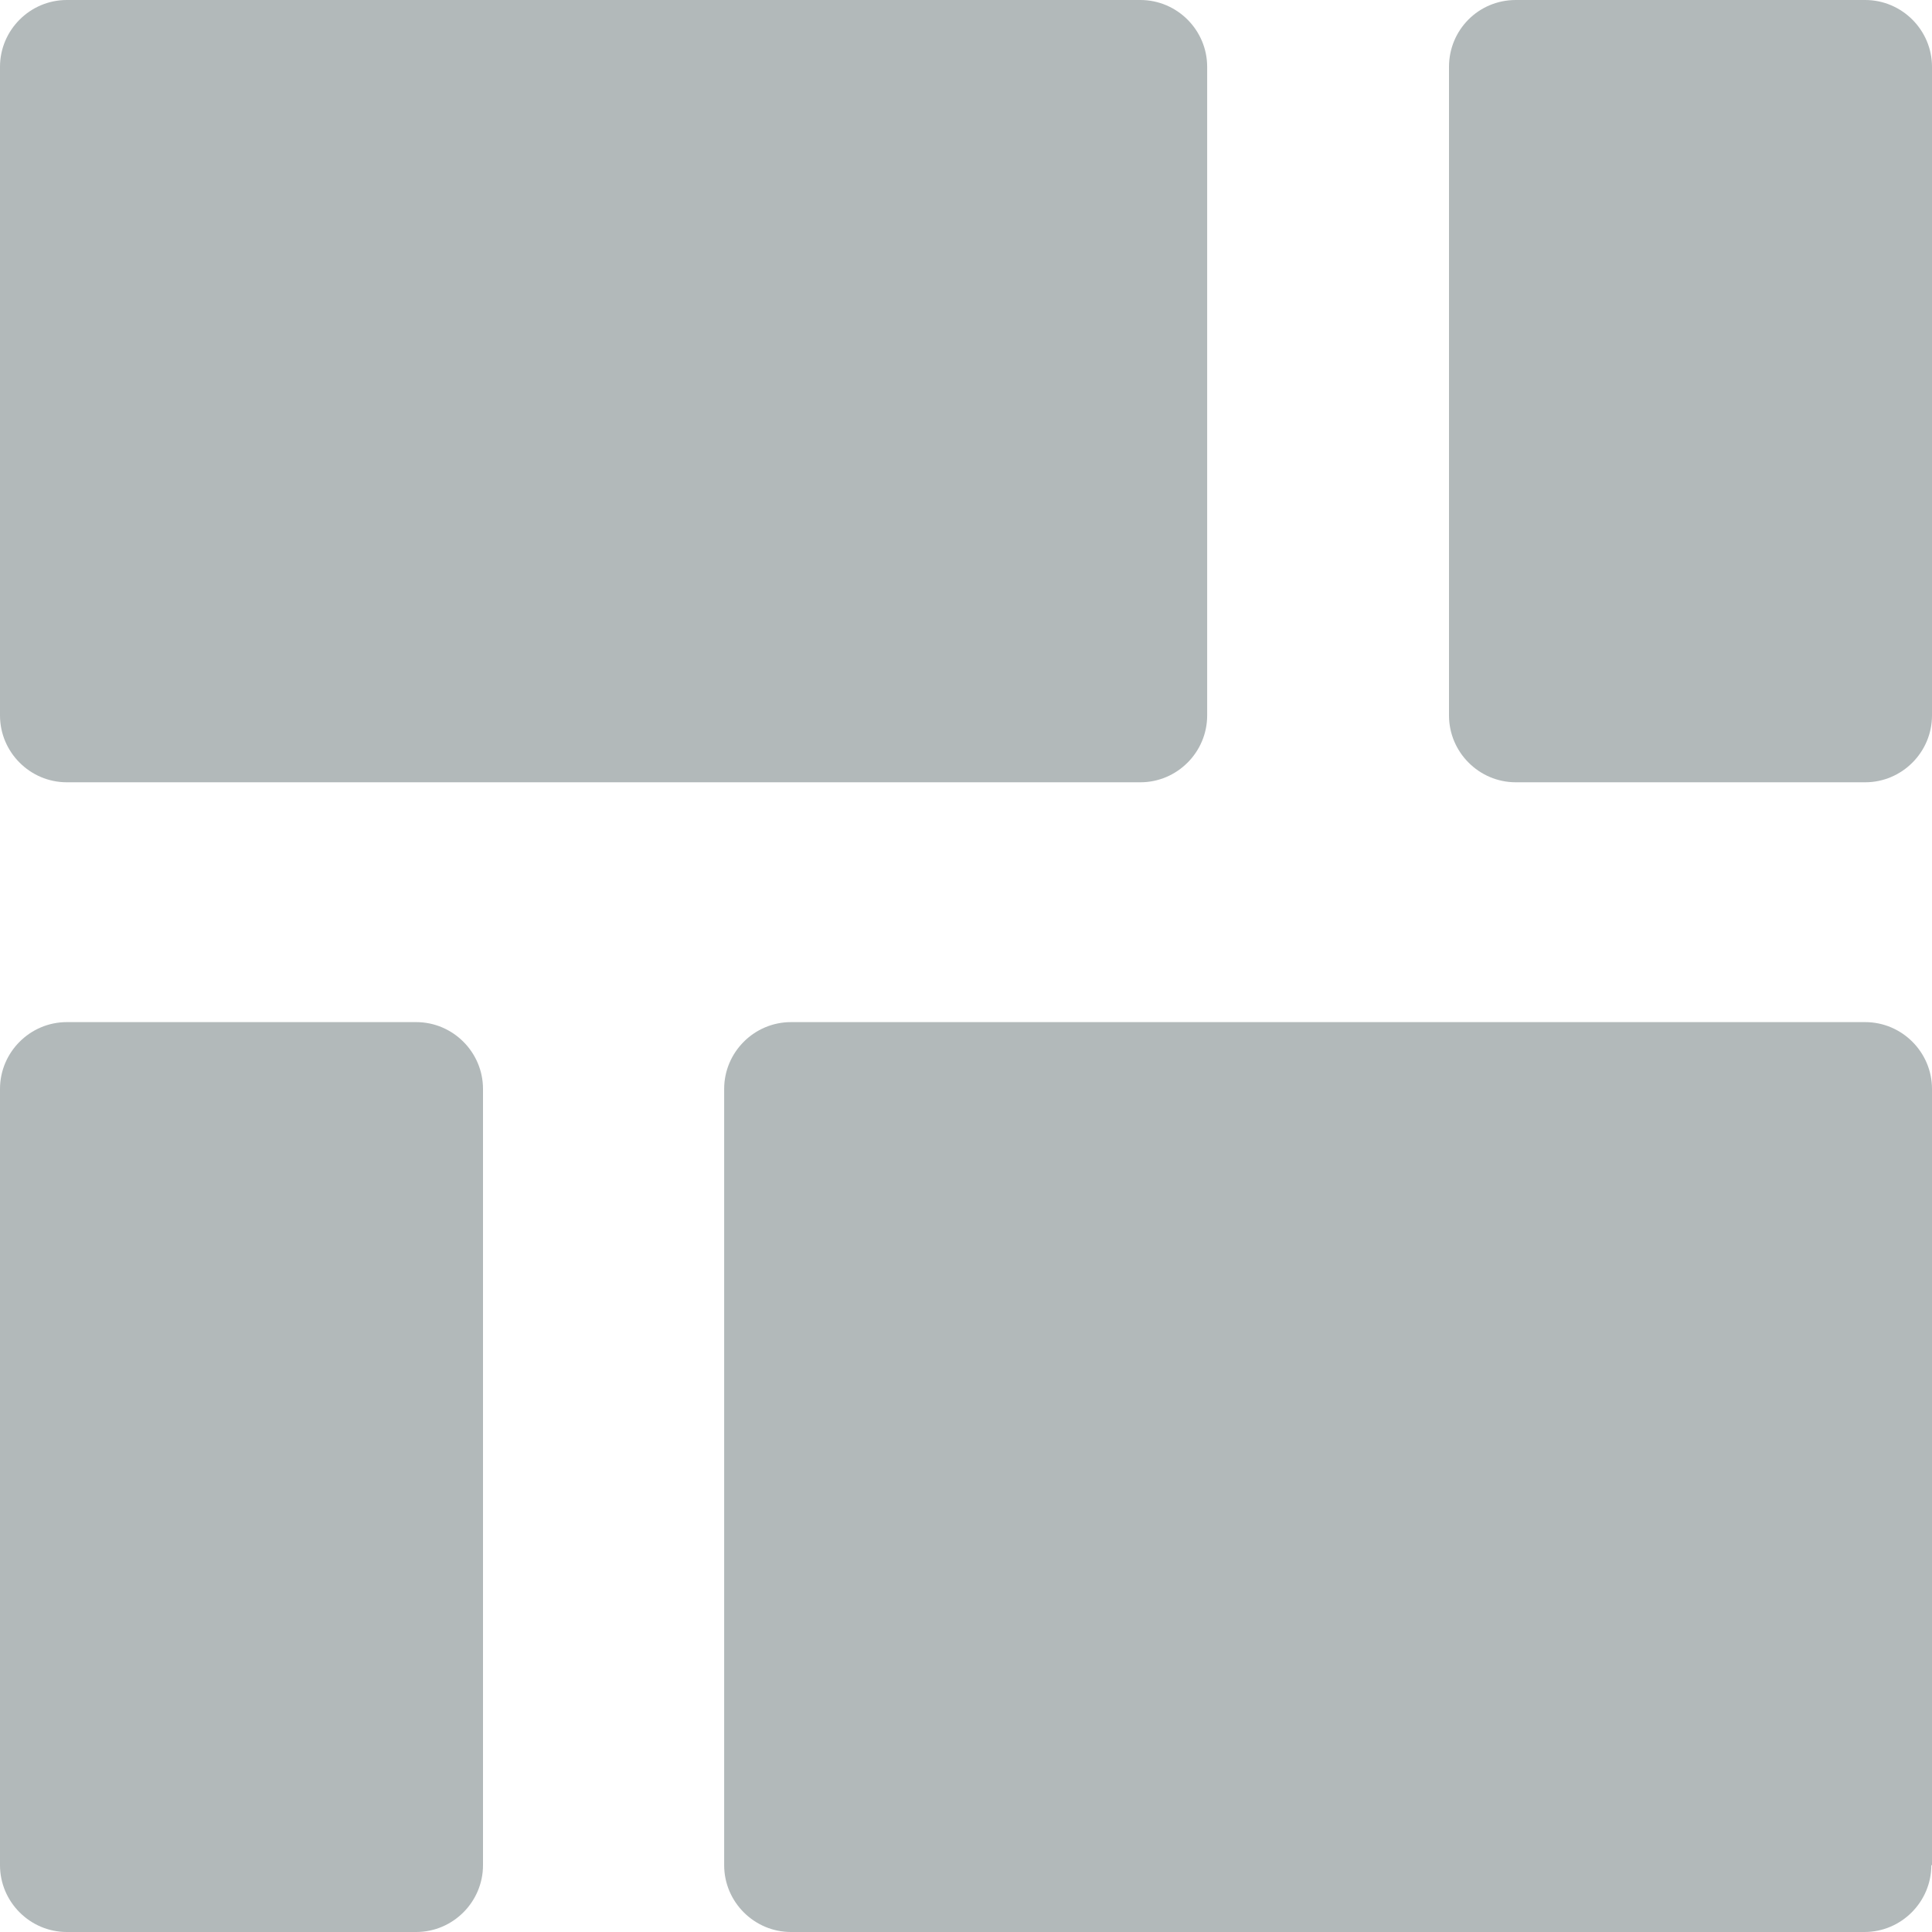 <?xml version="1.0" encoding="UTF-8"?>
<svg id="Layer_1" data-name="Layer 1" xmlns="http://www.w3.org/2000/svg" viewBox="0 0 28.92 28.92">
  <defs>
    <style>
      .cls-1 {
        fill: #b2b9ba;
        stroke-width: 0px;
      }
    </style>
  </defs>
  <path class="cls-1" d="M17.07,11.71H1C.45,11.71,0,11.26,0,10.71V1C0,.45.45,0,1,0h16.07c.55,0,1,.45,1,1v9.71c0,.55-.45,1-1,1ZM28.92,10.71V1C28.92.45,28.47,0,27.92,0h-5.23C22.13,0,21.69.45,21.69,1v9.71c0,.55.45,1,1,1h5.23c.55,0,1-.45,1-1ZM7.23,27.92v-11.62c0-.55-.45-1-1-1H1c-.55,0-1,.45-1,1v11.62c0,.55.45,1,1,1h5.23c.55,0,1-.45,1-1ZM28.92,27.92v-11.62c0-.55-.45-1-1-1H11.84c-.55,0-1,.45-1,1v11.62c0,.55.45,1,1,1h16.07c.55,0,1-.45,1-1Z"/>
</svg>